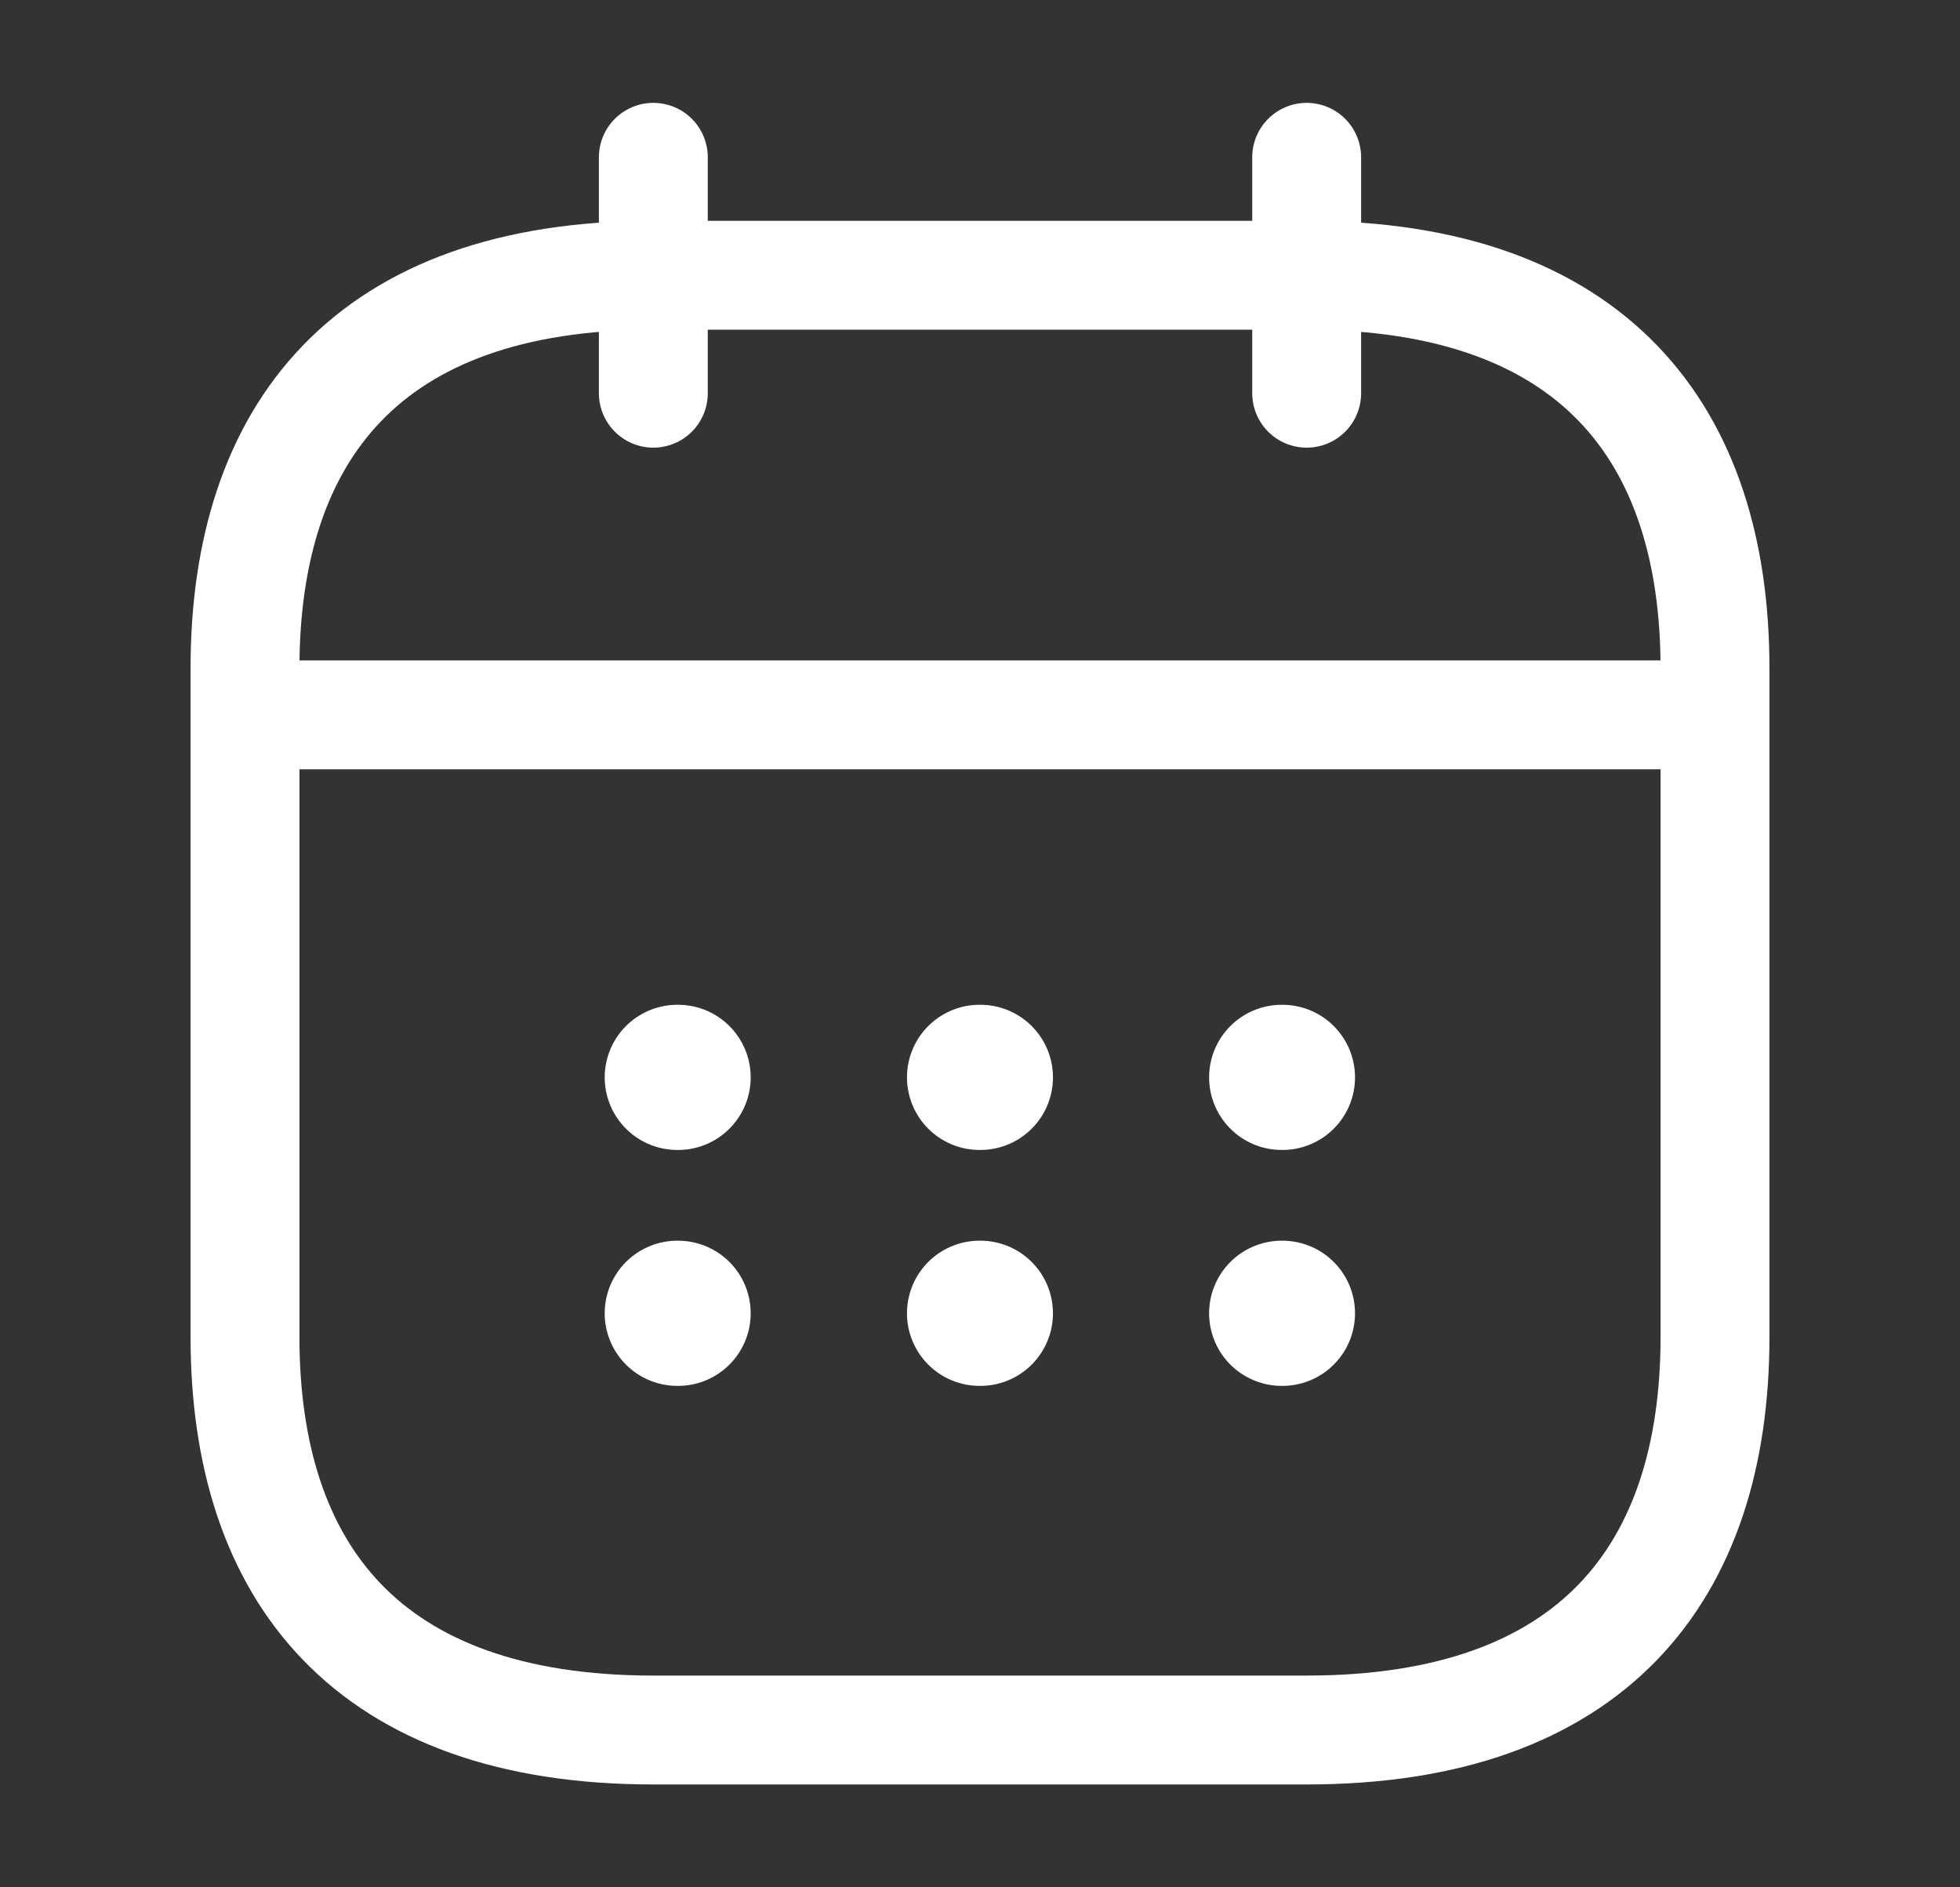 <svg width="27" height="26" viewBox="0 0 27 26" fill="none" xmlns="http://www.w3.org/2000/svg">
<rect x="0" y="0" width="27" height="26" fill="#333333" stroke="none"/>
<g id="Iconsax/Linear/calendar">
<path id="Vector" d="M9 2.167V5.417M18 2.167V5.417M3.938 9.848H23.062M23.625 9.208V18.417C23.625 21.667 21.938 23.833 18 23.833H9C5.062 23.833 3.375 21.667 3.375 18.417V9.208C3.375 5.958 5.062 3.792 9 3.792H18C21.938 3.792 23.625 5.958 23.625 9.208Z" stroke="white" stroke-width="1.5" stroke-miterlimit="10" stroke-linecap="round" stroke-linejoin="round"/>
<path id="Vector_2" d="M17.656 14.842H17.666M17.656 18.092H17.666M13.494 14.842H13.505M13.494 18.092H13.505M9.33 14.842H9.341M9.33 18.092H9.341" stroke="white" stroke-width="2" stroke-linecap="round" stroke-linejoin="round"/>
</g>
</svg>
